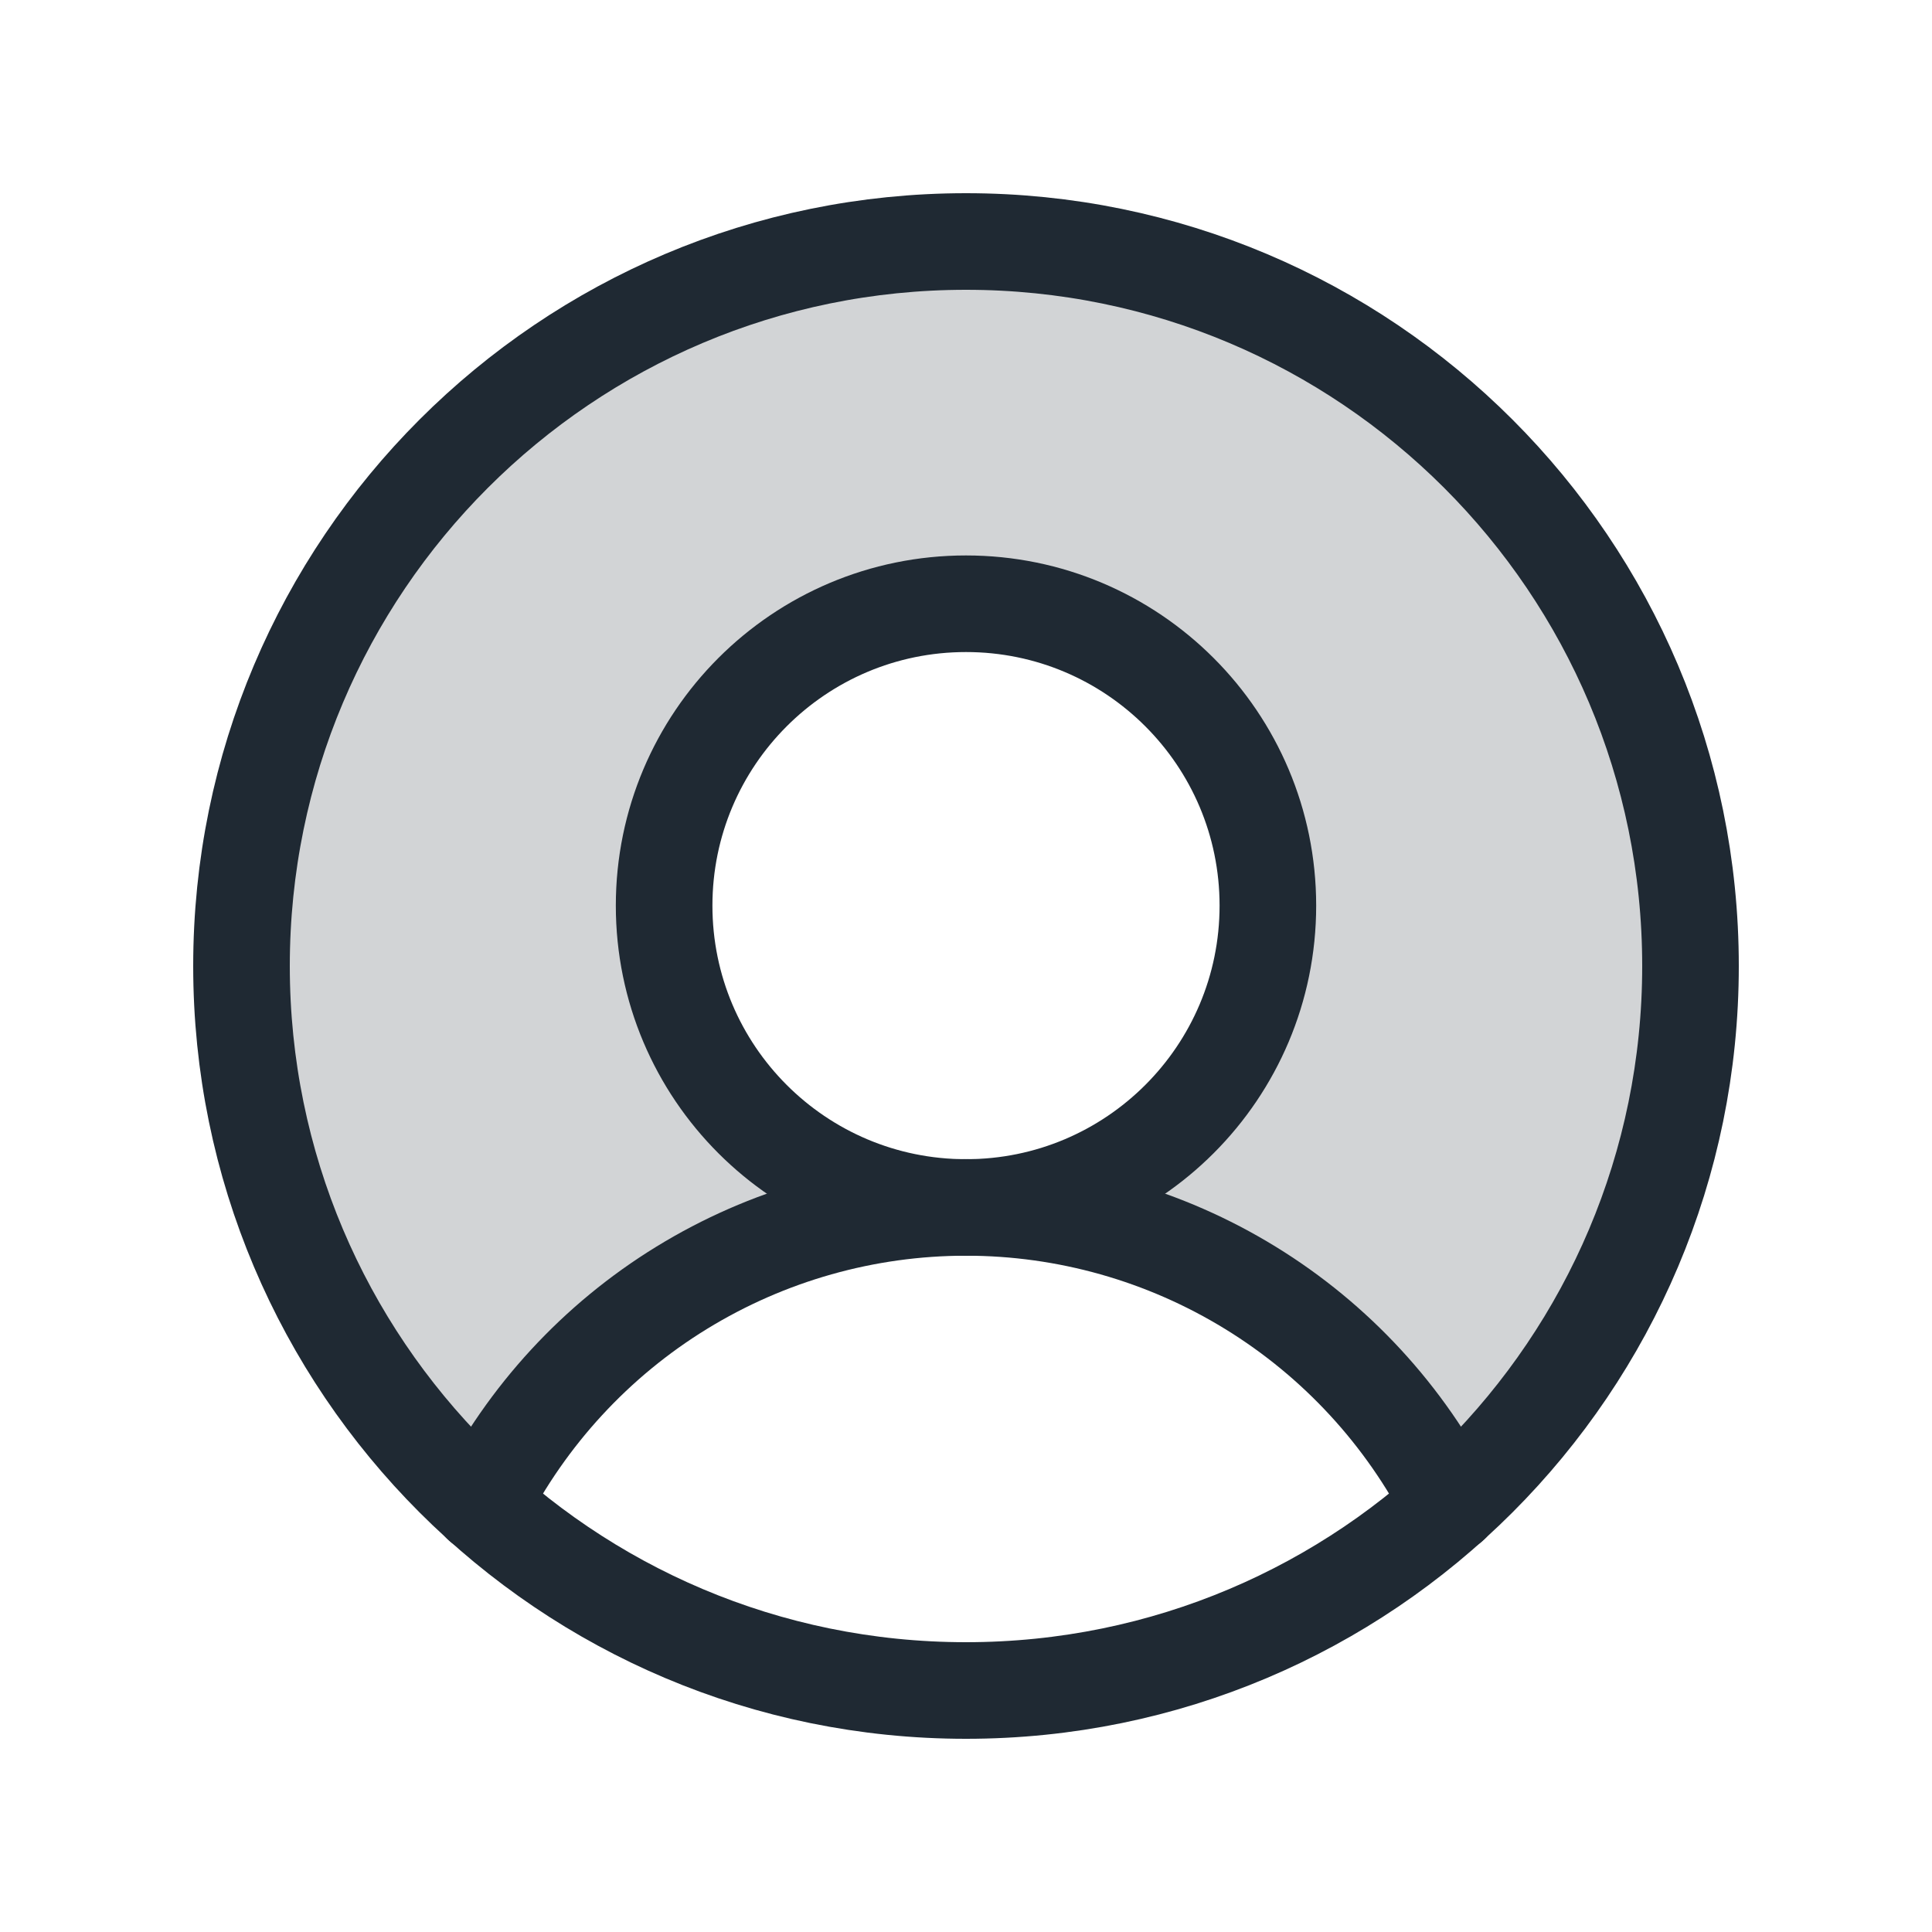 <svg width="20" height="20" viewBox="0 0 20 20" fill="none" xmlns="http://www.w3.org/2000/svg">
<path opacity="0.2" d="M10 2.5C8.482 2.5 7 2.959 5.75 3.819C4.499 4.679 3.539 5.897 2.995 7.314C2.452 8.731 2.351 10.28 2.706 11.755C3.061 13.231 3.856 14.564 4.984 15.578C5.455 14.652 6.172 13.874 7.058 13.331C7.943 12.787 8.961 12.5 10 12.5C9.382 12.5 8.778 12.317 8.264 11.973C7.75 11.63 7.349 11.142 7.113 10.571C6.876 10 6.814 9.372 6.935 8.765C7.056 8.159 7.353 7.602 7.79 7.165C8.227 6.728 8.784 6.431 9.39 6.31C9.997 6.189 10.625 6.251 11.196 6.488C11.767 6.724 12.255 7.125 12.598 7.639C12.942 8.153 13.125 8.757 13.125 9.375C13.125 10.204 12.796 10.999 12.21 11.585C11.624 12.171 10.829 12.5 10 12.5C11.039 12.5 12.057 12.787 12.943 13.331C13.828 13.874 14.545 14.652 15.016 15.578C16.144 14.564 16.939 13.231 17.294 11.755C17.649 10.28 17.548 8.731 17.005 7.314C16.461 5.897 15.501 4.679 14.25 3.819C13 2.959 11.518 2.5 10 2.5Z" fill="#1F2933"/>
<path d="M10 17.5C14.142 17.5 17.5 14.142 17.5 10C17.5 5.858 14.142 2.5 10 2.5C5.858 2.5 2.5 5.858 2.5 10C2.5 14.142 5.858 17.5 10 17.5Z" stroke="#1F2933" stroke-linecap="round" stroke-linejoin="round"/>
<path d="M10 12.5C11.726 12.5 13.125 11.101 13.125 9.375C13.125 7.649 11.726 6.25 10 6.25C8.274 6.25 6.875 7.649 6.875 9.375C6.875 11.101 8.274 12.5 10 12.5Z" stroke="#1F2933" stroke-linecap="round" stroke-linejoin="round"/>
<path d="M4.984 15.578C5.455 14.652 6.172 13.874 7.057 13.331C7.943 12.787 8.961 12.499 10 12.499C11.039 12.499 12.057 12.787 12.943 13.331C13.828 13.874 14.545 14.652 15.016 15.578" stroke="#1F2933" stroke-linecap="round" stroke-linejoin="round"/>
</svg>
